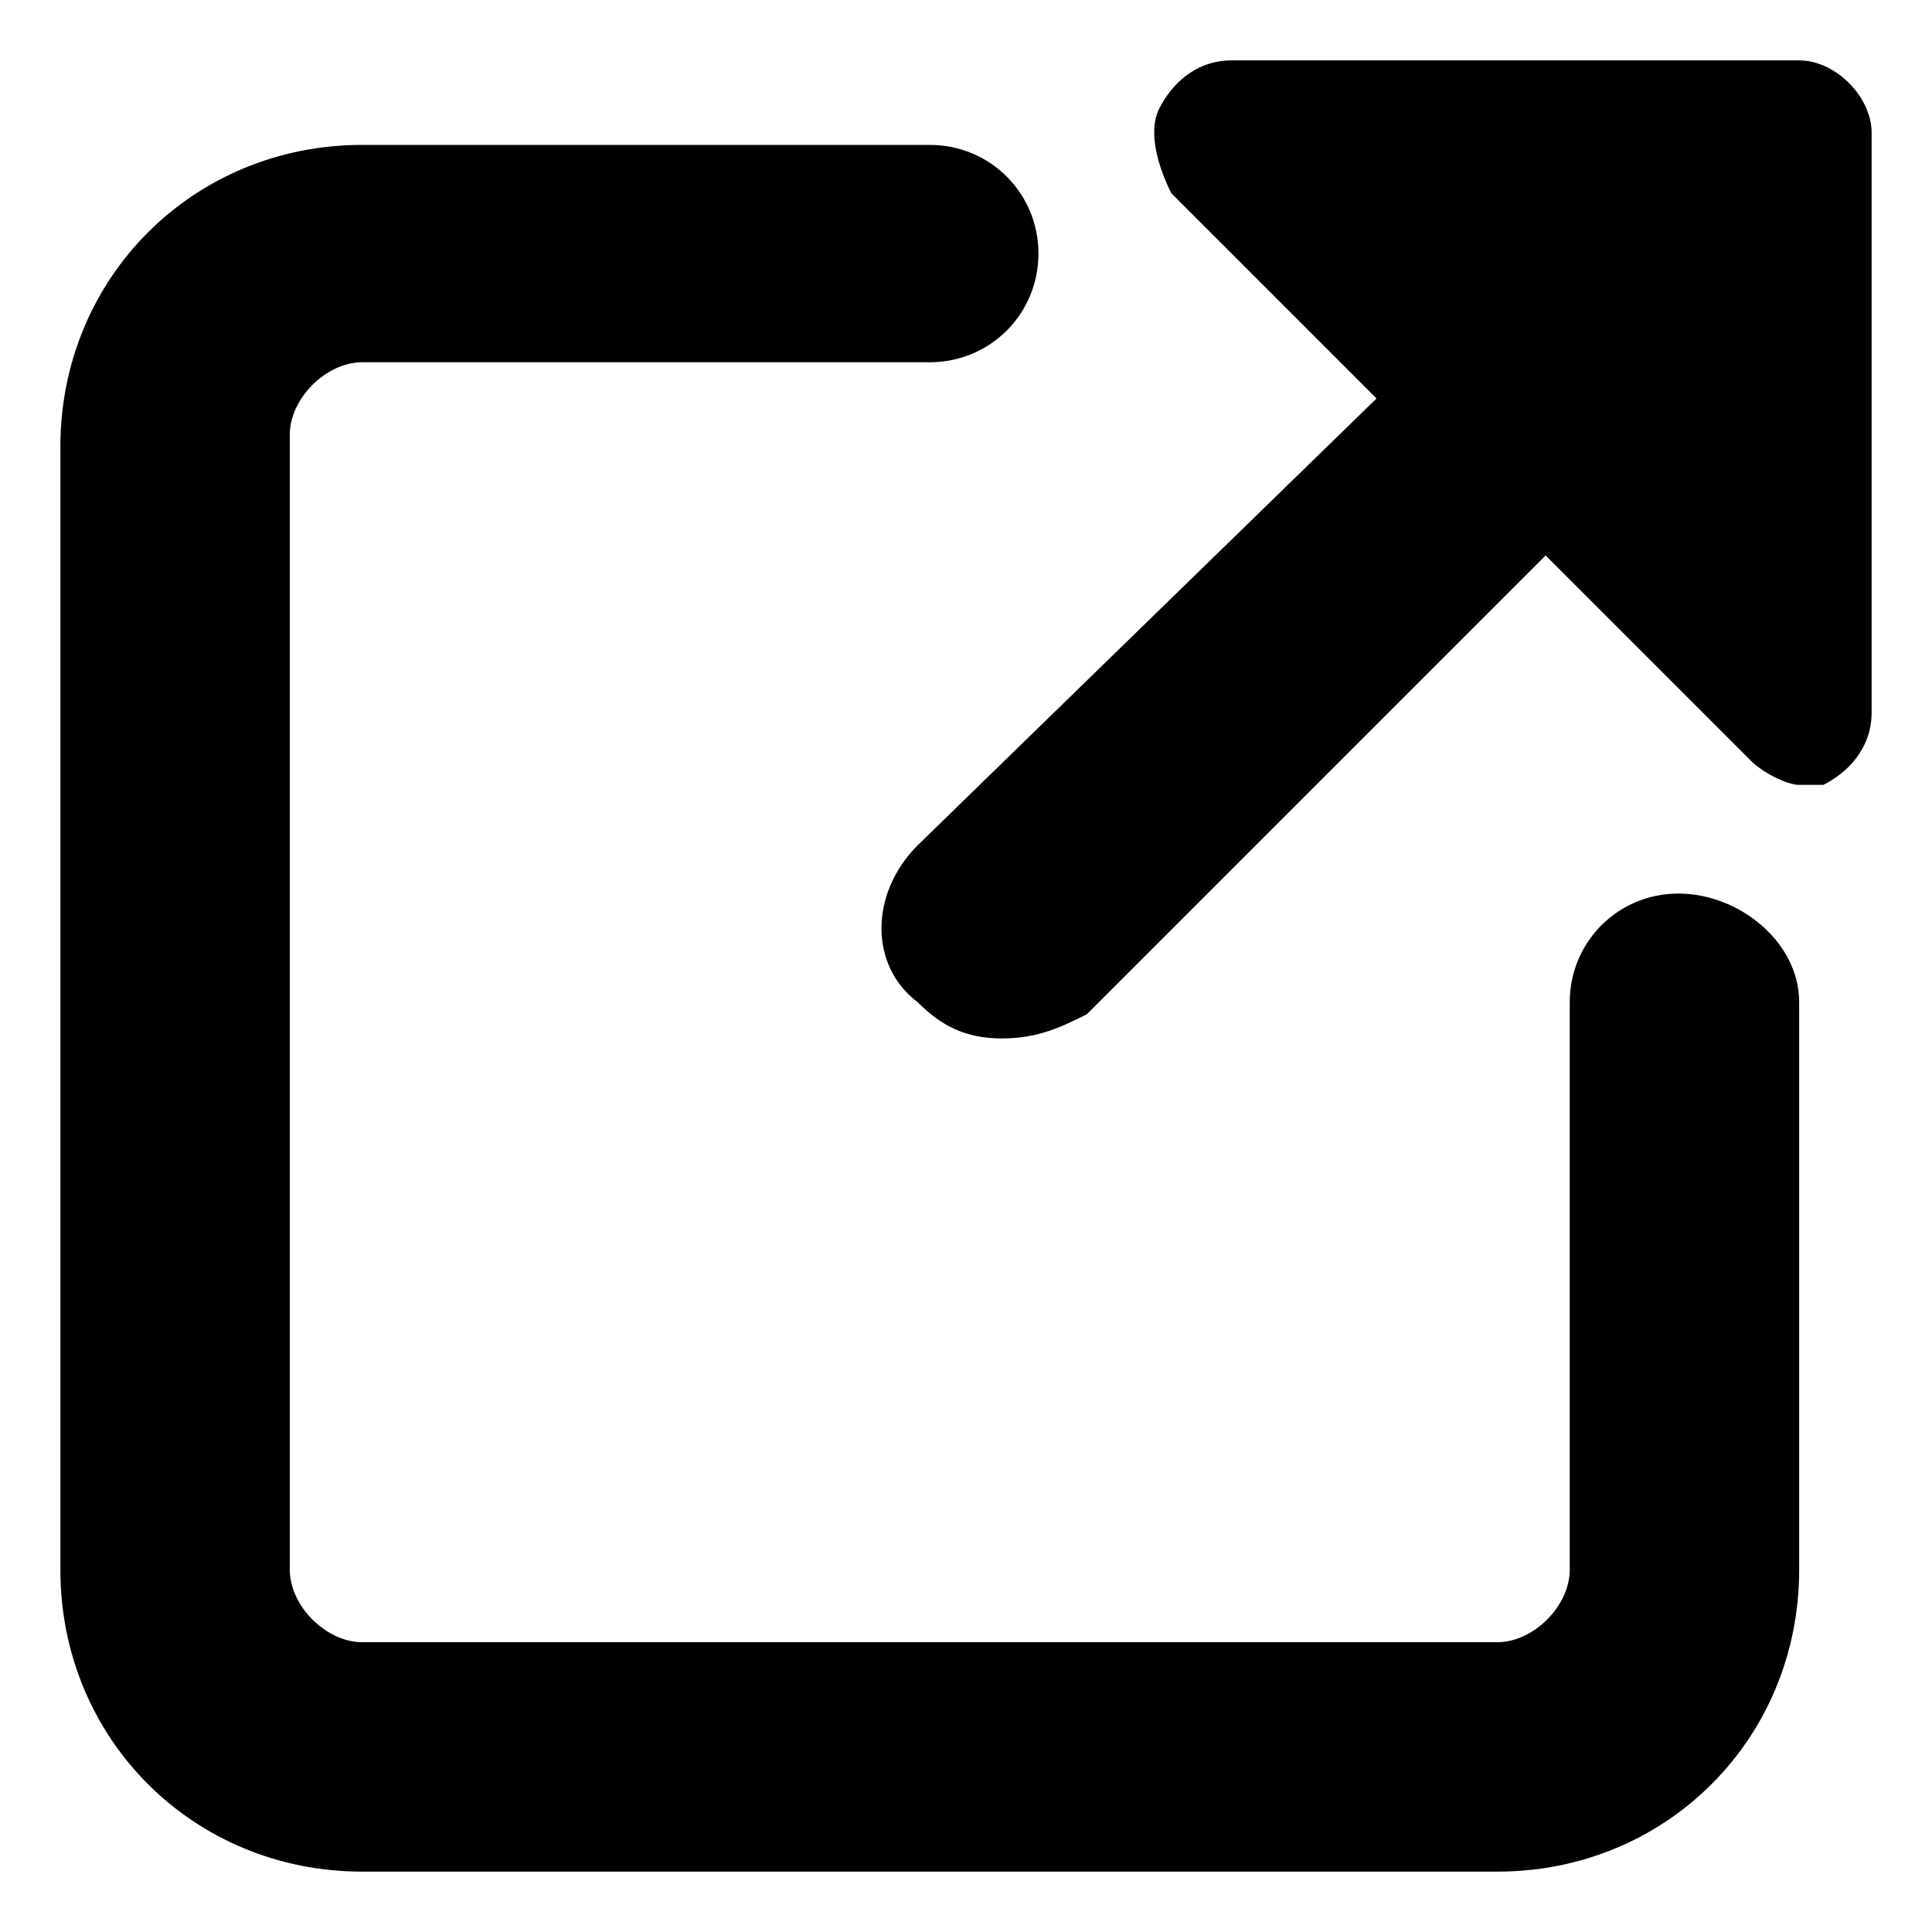 <?xml version="1.0" encoding="utf-8"?>
<!-- Generator: Adobe Illustrator 20.0.0, SVG Export Plug-In . SVG Version: 6.00 Build 0)  -->
<svg version="1.0" id="Layer_1" xmlns="http://www.w3.org/2000/svg" xmlns:xlink="http://www.w3.org/1999/xlink" x="0px" y="0px"
	 viewBox="0 0 16 16" style="enable-background:new 0 0 16 16;" xml:space="preserve">
<g>
	<g>
		<path id="newPath" d="M13.9,7.4c-0.5,0-0.9,0.4-0.9,0.9V13c0,0.3-0.3,0.6-0.6,0.6H3c-0.3,0-0.6-0.3-0.6-0.6V3.6C2.4,3.3,2.7,3,3,3
			h4.7c0.5,0,0.9-0.4,0.9-0.9c0-0.5-0.4-0.9-0.9-0.9H3c-1.4,0-2.5,1.1-2.5,2.5V13c0,1.4,1.1,2.5,2.5,2.5h9.4c1.4,0,2.5-1.1,2.5-2.5
			V8.3C14.9,7.8,14.4,7.4,13.9,7.4z M14.9,0.5h-4.7c-0.3,0-0.5,0.2-0.6,0.4c-0.1,0.2,0,0.5,0.1,0.7l1.7,1.7L7.6,7
			c-0.4,0.4-0.4,1,0,1.3c0.2,0.2,0.4,0.3,0.7,0.3S8.8,8.5,9,8.4l3.8-3.8l1.7,1.7c0.1,0.1,0.3,0.2,0.4,0.2c0.1,0,0.2,0,0.2,0
			c0.2-0.1,0.4-0.3,0.4-0.6V1.1C15.5,0.8,15.2,0.5,14.9,0.5z"/>
	</g>
</g>
</svg>
